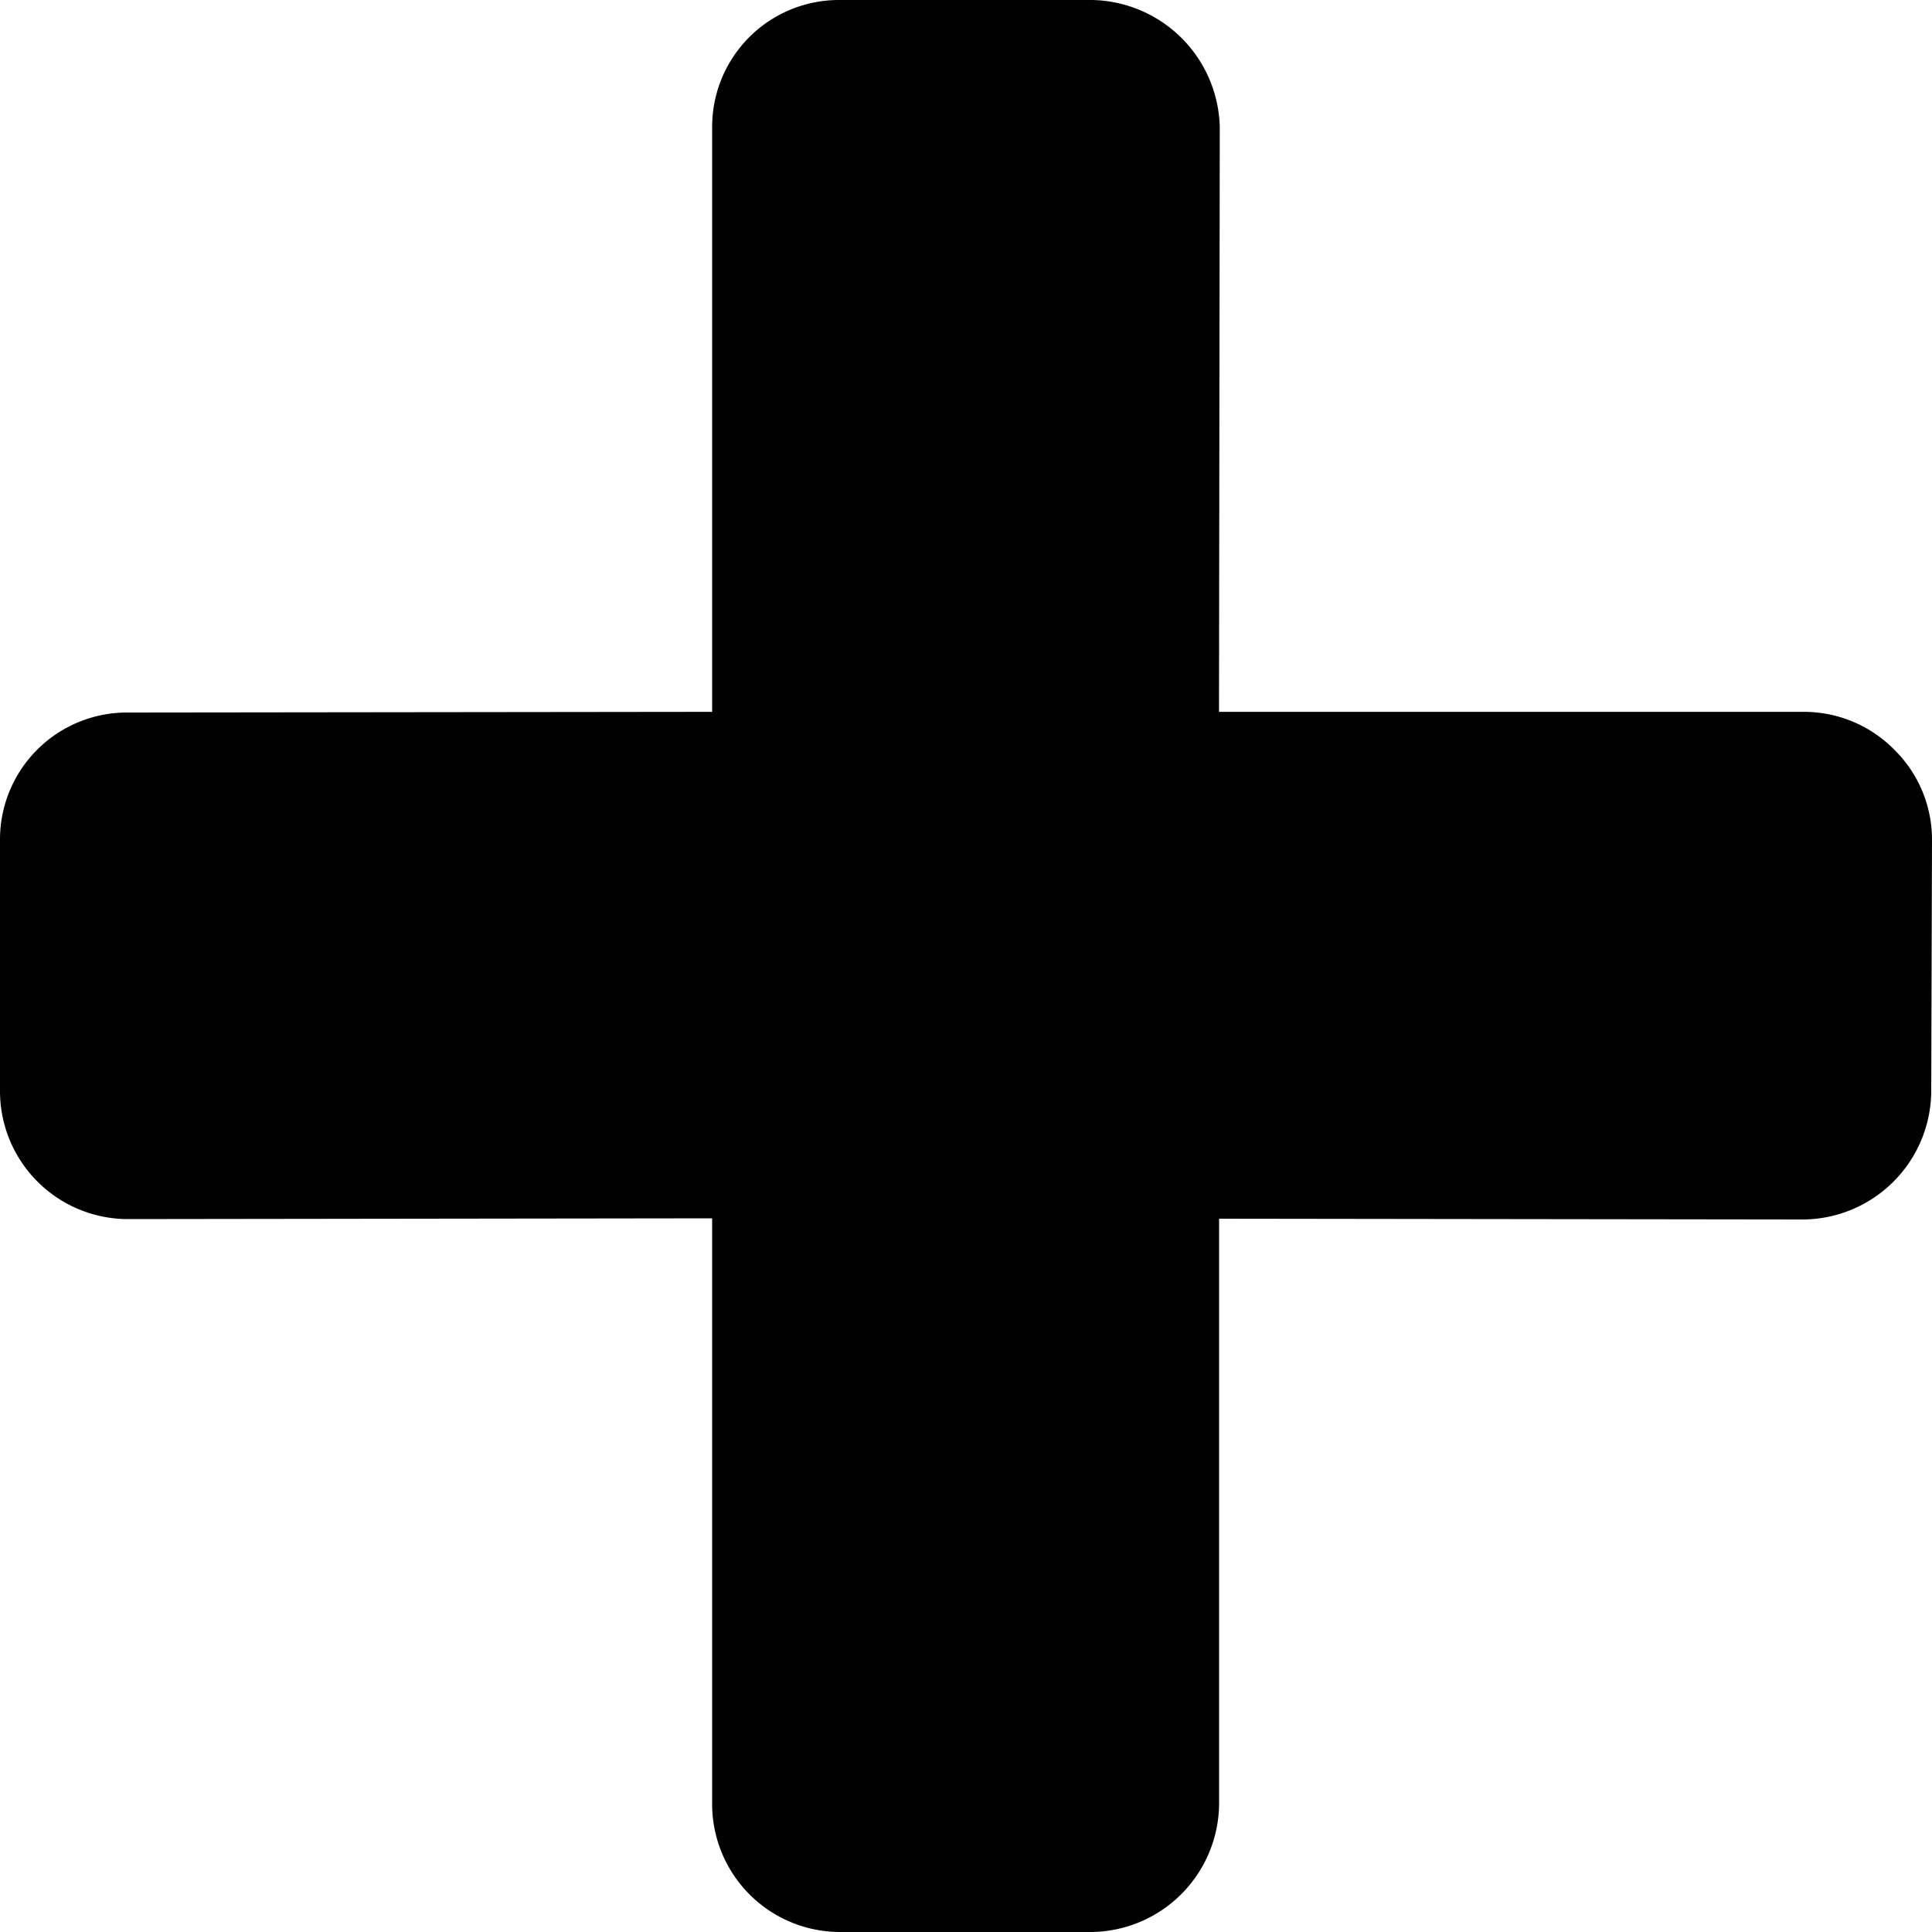 <svg id="Layer_1" data-name="Layer 1" xmlns="http://www.w3.org/2000/svg" viewBox="0 0 200 200"><defs><style>.cls-1{fill:none;}.cls-2{fill:#010101;}</style></defs><title>gc-icon</title><rect class="cls-1" width="200" height="200"/><path class="cls-2" d="M196.08,77.59a13.12,13.12,0,0,0-9.25-3.9H126.19l.08-60.52A13.48,13.48,0,0,0,113.07,0L86.91,0A13.13,13.13,0,0,0,73.72,13.1v0a.2.2,0,0,0,0,.11V73.69l-60.52.07A13.14,13.14,0,0,0,0,86.85H0V113a13.25,13.25,0,0,0,13.2,13.2l60.52-.08V186.8A13.25,13.25,0,0,0,86.92,200H113a13.37,13.37,0,0,0,13.2-13.2V126.16l60.52.08a13.36,13.36,0,0,0,13.2-13.2L200,86.88A13.07,13.07,0,0,0,196.08,77.59Z"/></svg>
